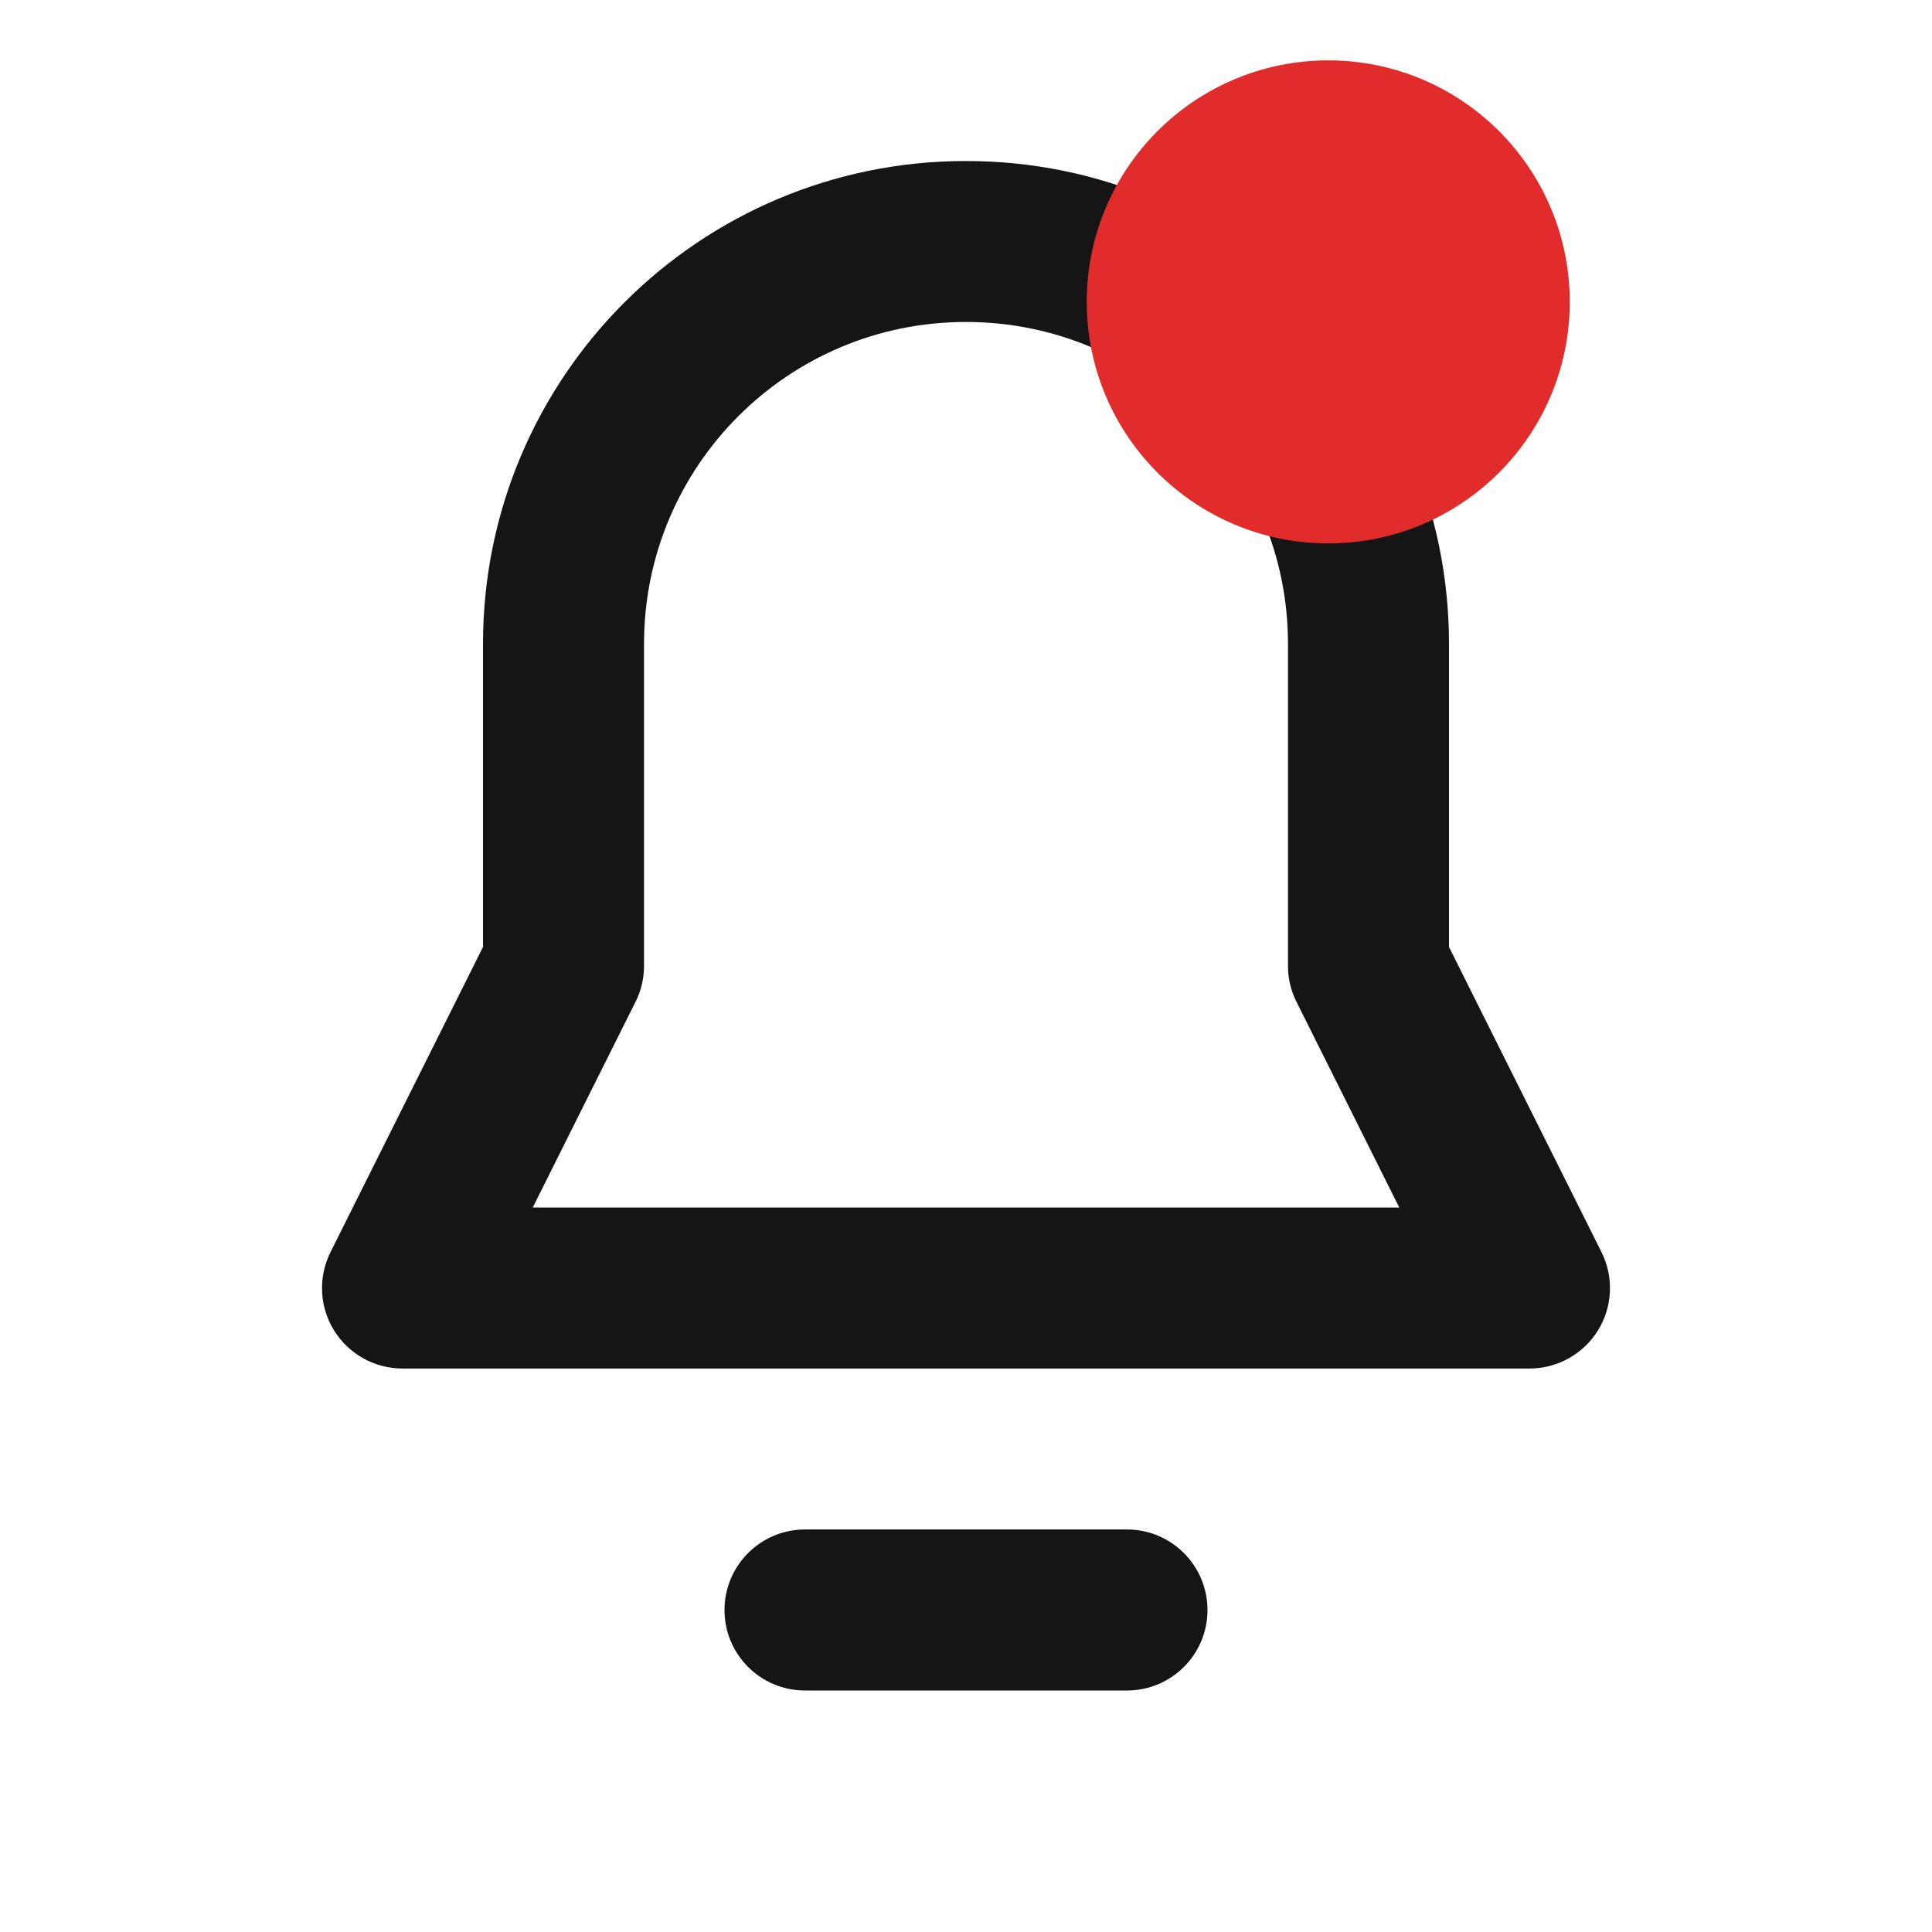 <svg width="32" height="32" viewBox="0 0 32 32" fill="none" xmlns="http://www.w3.org/2000/svg">
<path fill-rule="evenodd" clip-rule="evenodd" d="M13.333 28H18.667C19.403 28 20 27.403 20 26.667C20 25.931 19.403 25.333 18.667 25.333H13.333C12.597 25.333 12 25.931 12 26.667C12 27.403 12.597 28 13.333 28ZM24 15.685V10.664C24 6.247 20.42 2.667 16.003 2.667H15.997C11.58 2.667 8 6.247 8 10.664V15.685L5.475 20.737C5.268 21.151 5.289 21.641 5.532 22.035C5.776 22.428 6.204 22.667 6.667 22.667H25.333C25.796 22.667 26.224 22.428 26.468 22.035C26.711 21.641 26.732 21.151 26.525 20.737L24 15.685ZM21.333 16C21.333 16.207 21.381 16.411 21.475 16.596L23.176 20H8.824L10.525 16.596C10.619 16.411 10.667 16.207 10.667 16V10.664C10.667 7.72 13.053 5.333 15.997 5.333H16.003C18.947 5.333 21.333 7.72 21.333 10.664V16Z" fill="#161515"/>
<circle cx="22" cy="5" r="4" fill="#E22C2C"/>
</svg>

